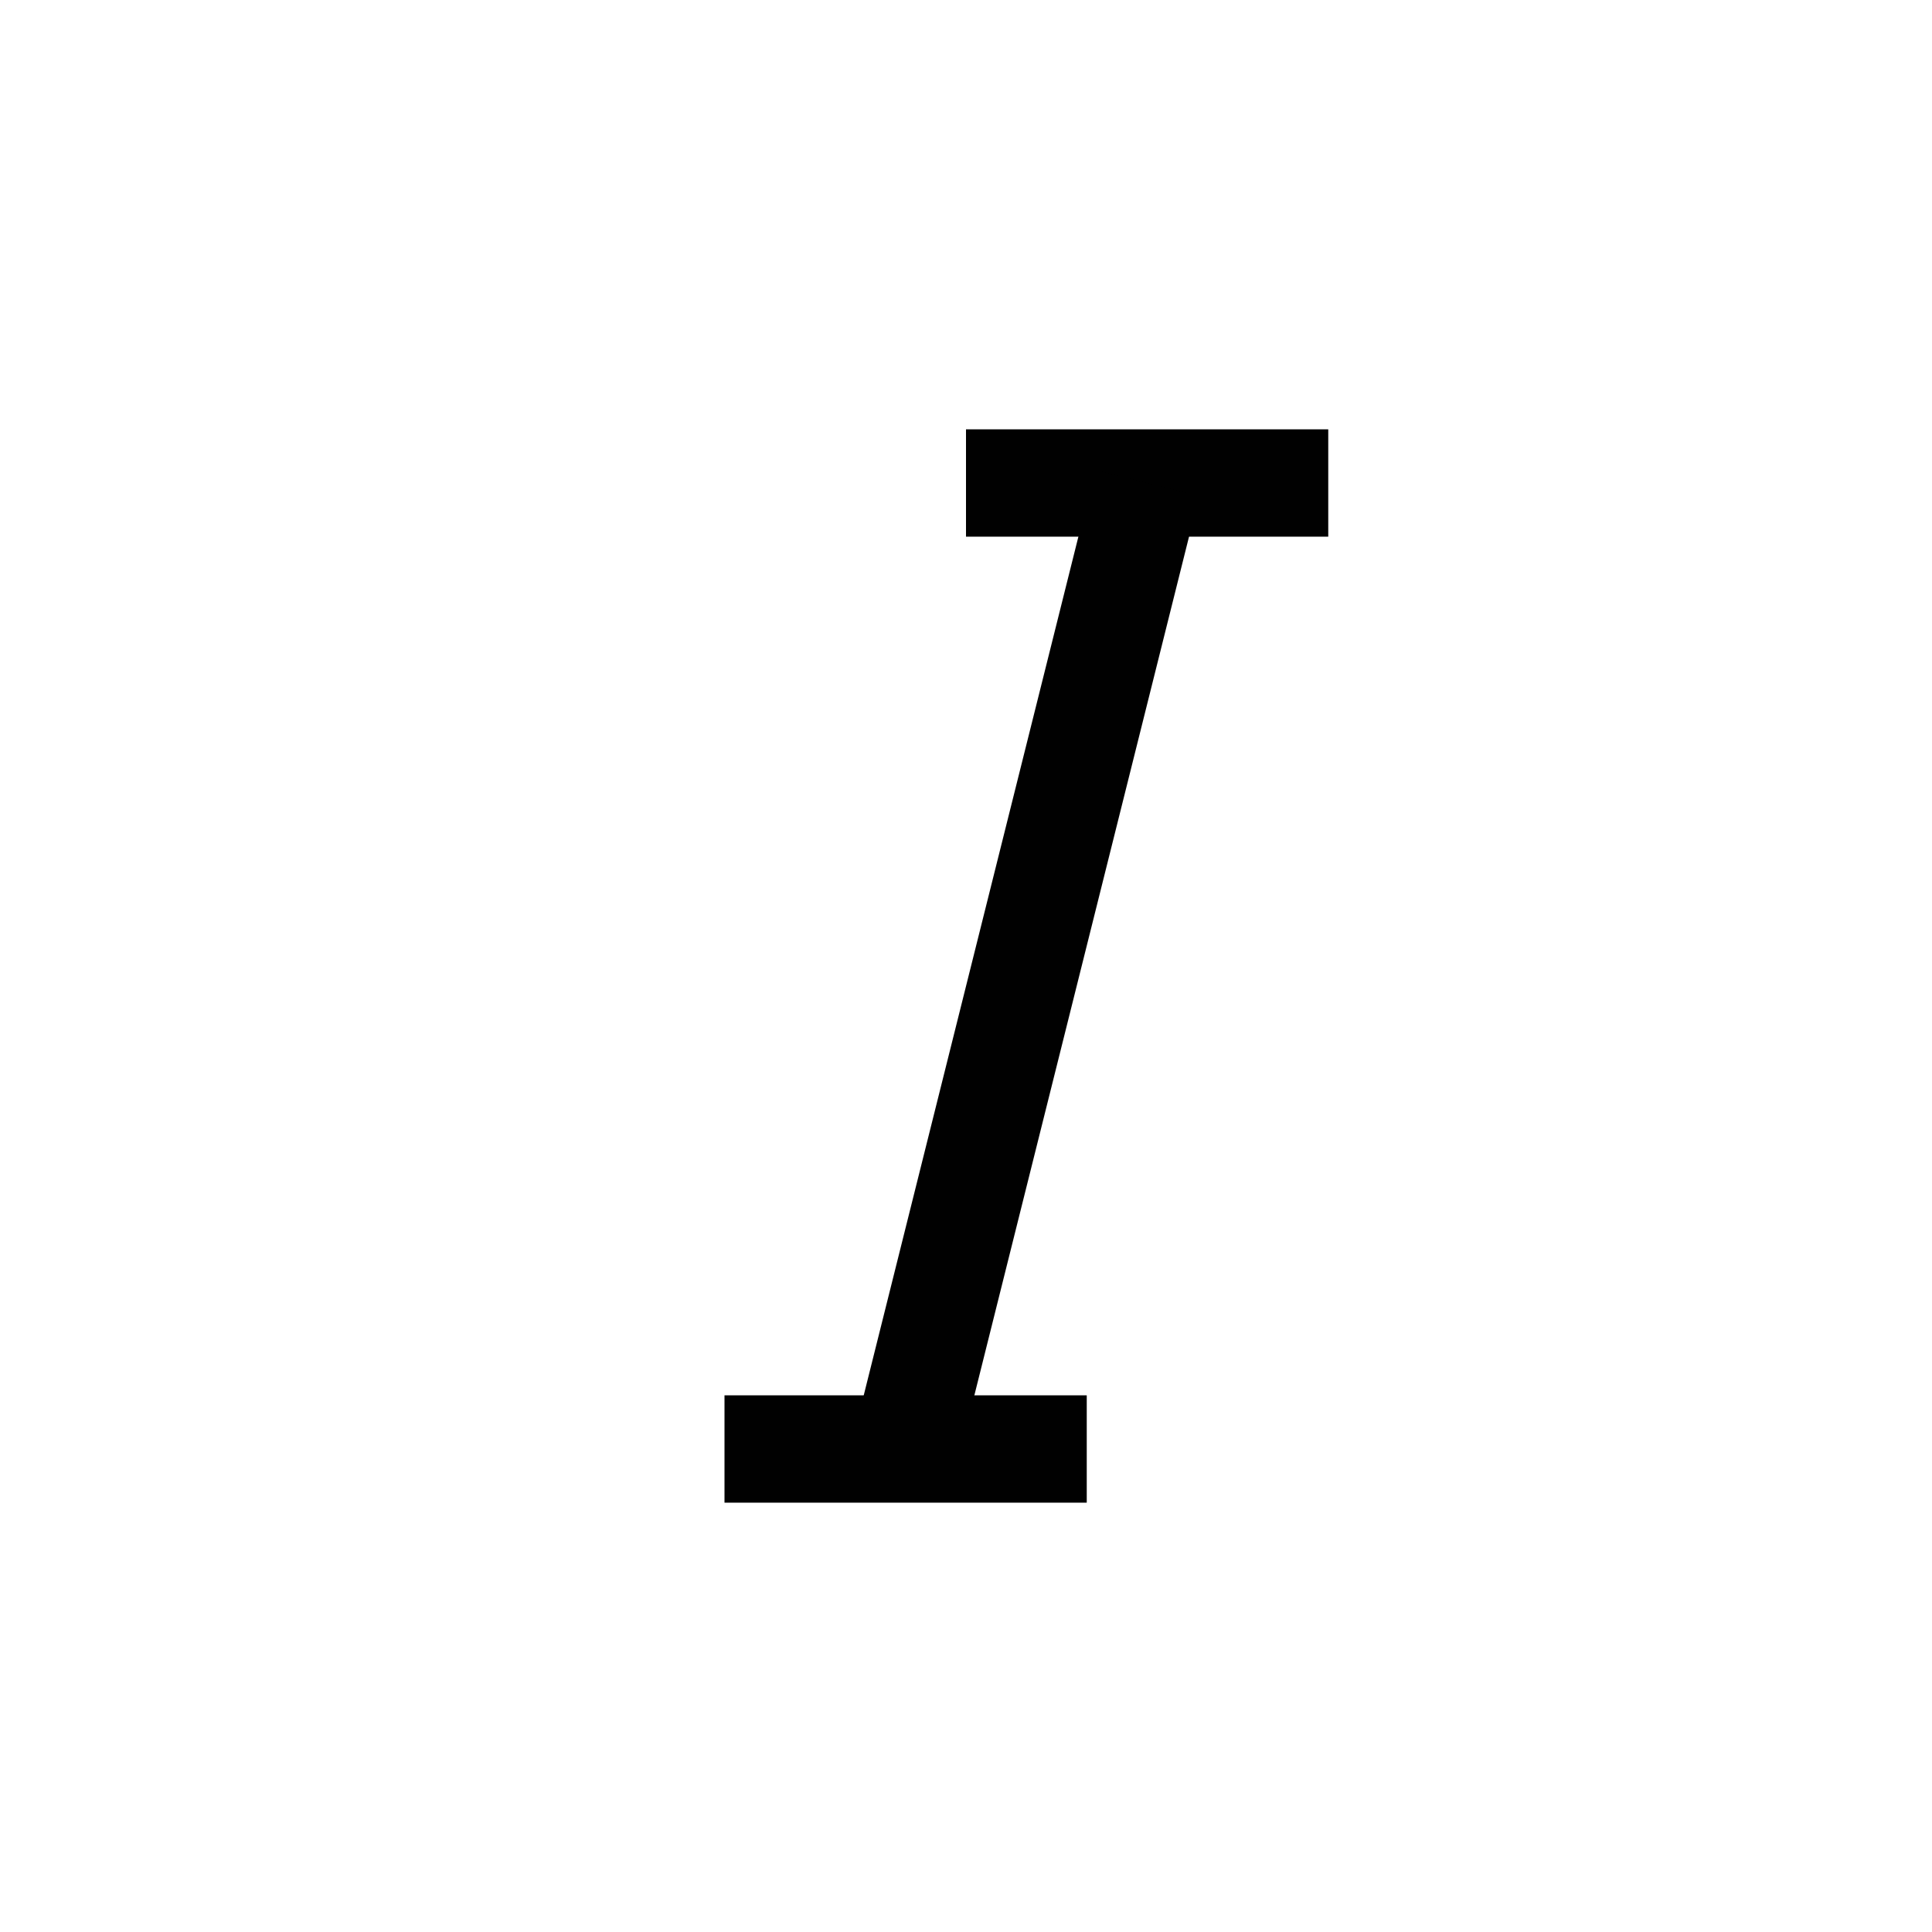 <?xml version="1.0" encoding="UTF-8"?>
<svg id="Layer_1" data-name="Layer 1" xmlns="http://www.w3.org/2000/svg" viewBox="0 0 72 72">
  <line x1="36" y1="18" x2="49.5" y2="18" style="fill: none; stroke: #010101; stroke-miterlimit: 10; stroke-width: 4px;"/>
  <line x1="27" y1="54" x2="40.5" y2="54" style="fill: none; stroke: #010101; stroke-miterlimit: 10; stroke-width: 4px;"/>
  <line x1="42.75" y1="18" x2="33.75" y2="54" style="fill: none; stroke: #010101; stroke-miterlimit: 10; stroke-width: 4px;"/>
</svg>